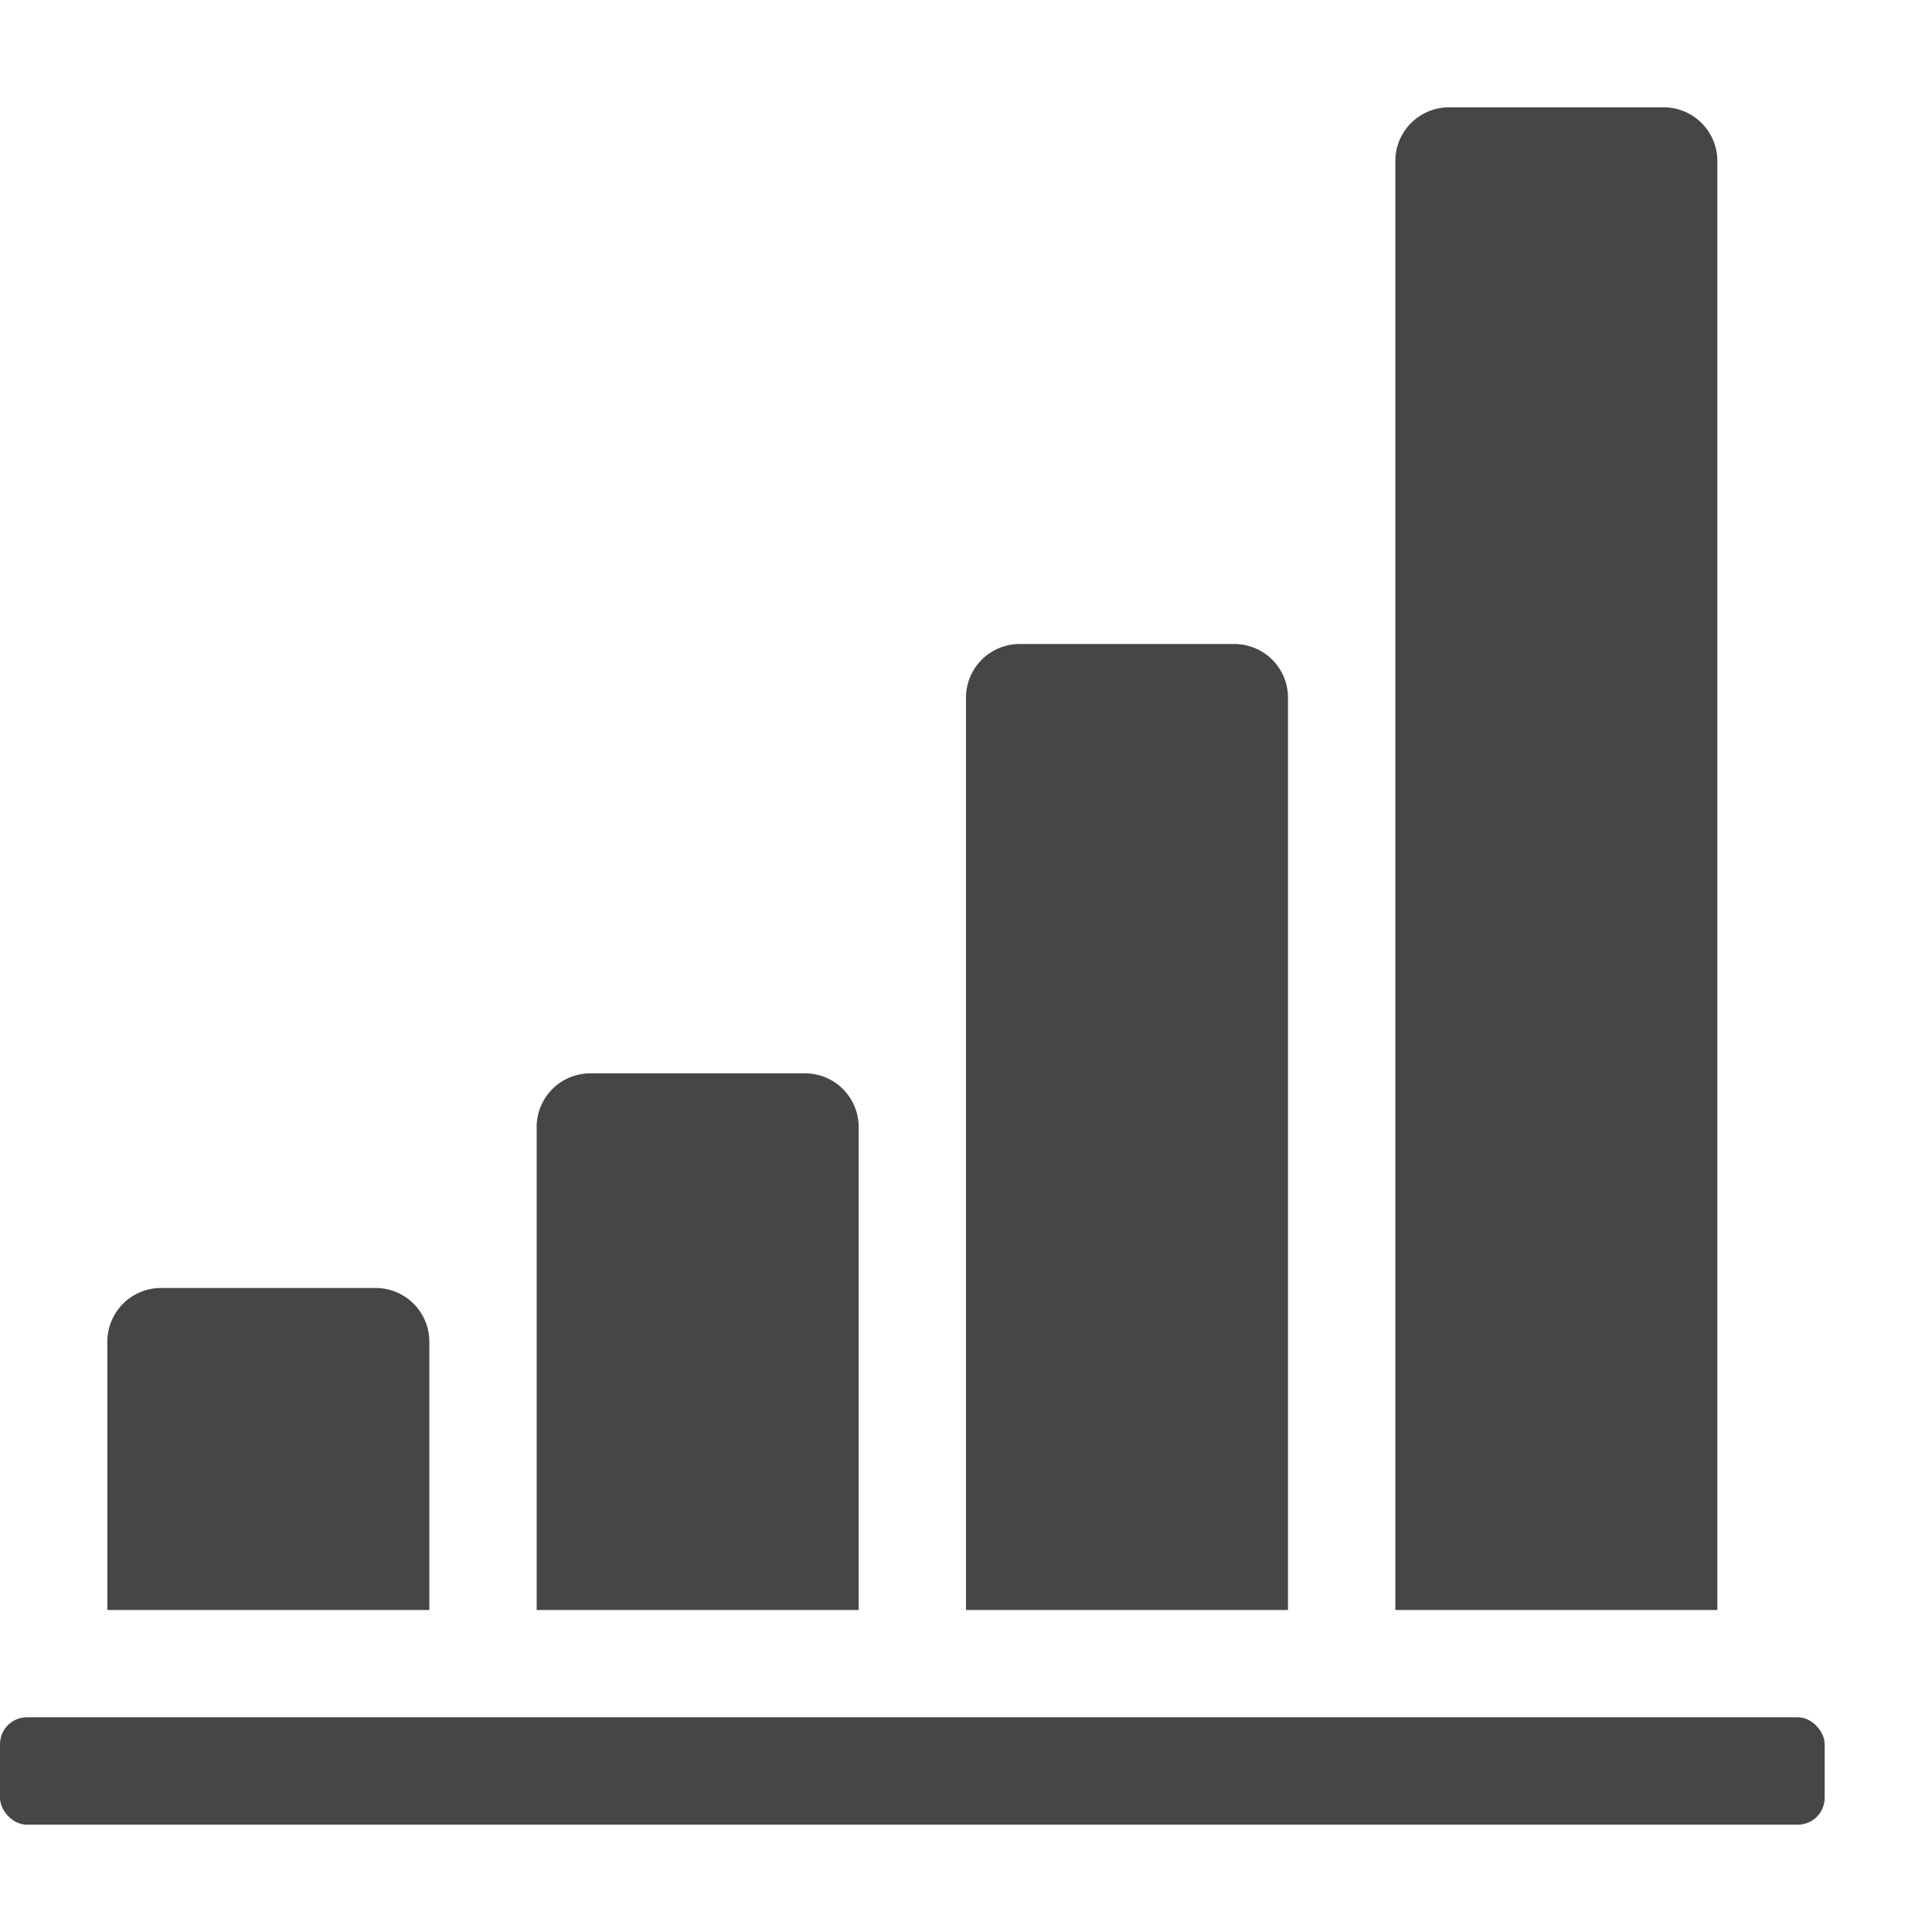 <svg xmlns="http://www.w3.org/2000/svg" height="18" viewBox="0 0 18 18" width="18">
  <defs>
    <style>
      .fill {
        fill: #464646;
      }
    </style>
  </defs>
  <title>S GraphBarVertical 18 N</title>
  <rect id="Canvas" fill="#ff13dc" opacity="0" width="18" height="18" /><path class="fill" d="M13,1.5V15h3V1.5a.5.5,0,0,0-.5-.5h-2A.5.5,0,0,0,13,1.5Z" />
  <path class="fill" d="M9,6.5V15h3V6.5a.5.5,0,0,0-.5-.5h-2A.5.5,0,0,0,9,6.5Z" />
  <path class="fill" d="M5,10.5V15H8V10.5a.5.5,0,0,0-.5-.5h-2A.5.5,0,0,0,5,10.5Z" />
  <path class="fill" d="M1,12.5V15H4V12.5a.5.5,0,0,0-.5-.5h-2A.5.5,0,0,0,1,12.5Z" />
  <rect class="fill" height="1" rx="0.25" width="17" y="16" />
</svg>
